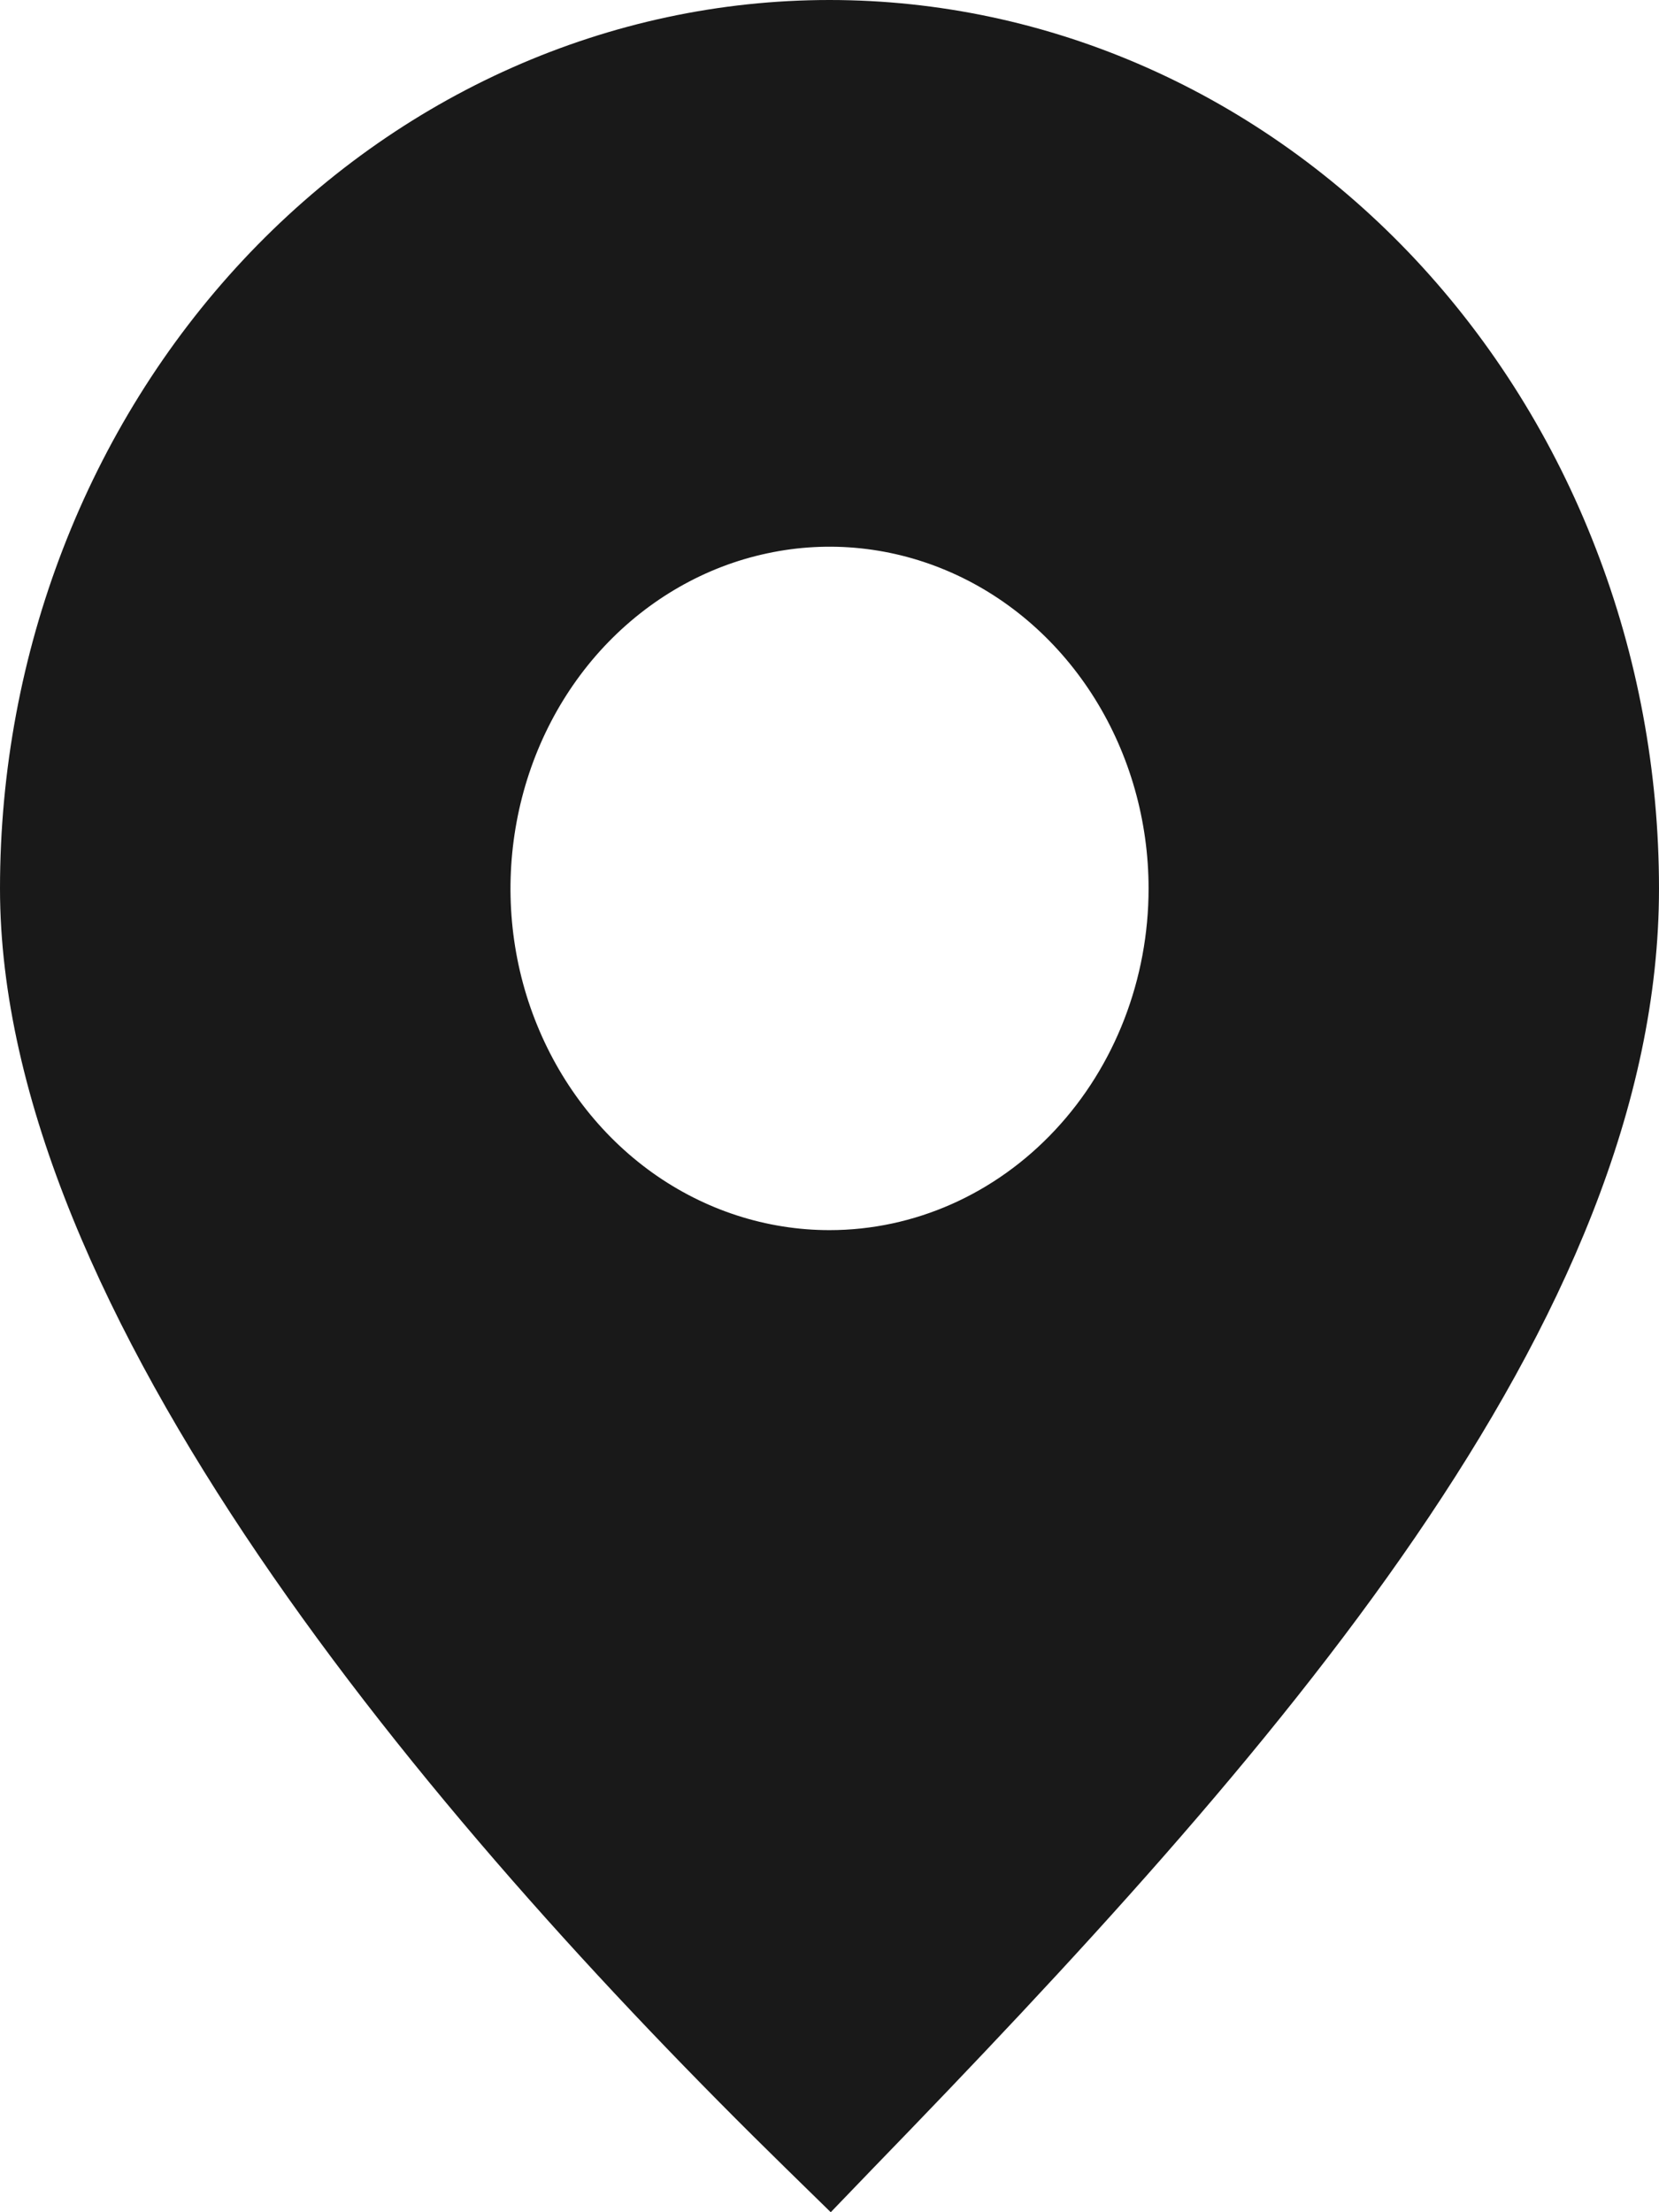 <svg width="12" height="16" viewBox="0 0 12 16" fill="none" xmlns="http://www.w3.org/2000/svg">
<path d="M6 0C4.409 0 2.883 0.677 1.757 1.882C0.632 3.087 0 4.721 0 6.426C0 9.48 3.092 13.148 5.691 15.689L6.009 16L6.318 15.679C9.194 12.713 12 9.564 12 6.426C12 5.582 11.845 4.746 11.543 3.967C11.242 3.187 10.8 2.479 10.243 1.882C9.685 1.285 9.024 0.812 8.296 0.489C7.568 0.166 6.788 0 6 0ZM6 8.897C5.544 8.897 5.097 8.752 4.718 8.481C4.338 8.209 4.043 7.823 3.868 7.371C3.693 6.92 3.648 6.423 3.737 5.944C3.826 5.464 4.045 5.024 4.368 4.678C4.691 4.333 5.102 4.097 5.55 4.002C5.997 3.906 6.461 3.955 6.883 4.142C7.305 4.329 7.665 4.646 7.919 5.053C8.172 5.459 8.308 5.937 8.308 6.426C8.308 7.081 8.065 7.71 7.632 8.173C7.199 8.637 6.612 8.897 6 8.897Z" fill="#191919"/>
</svg>
